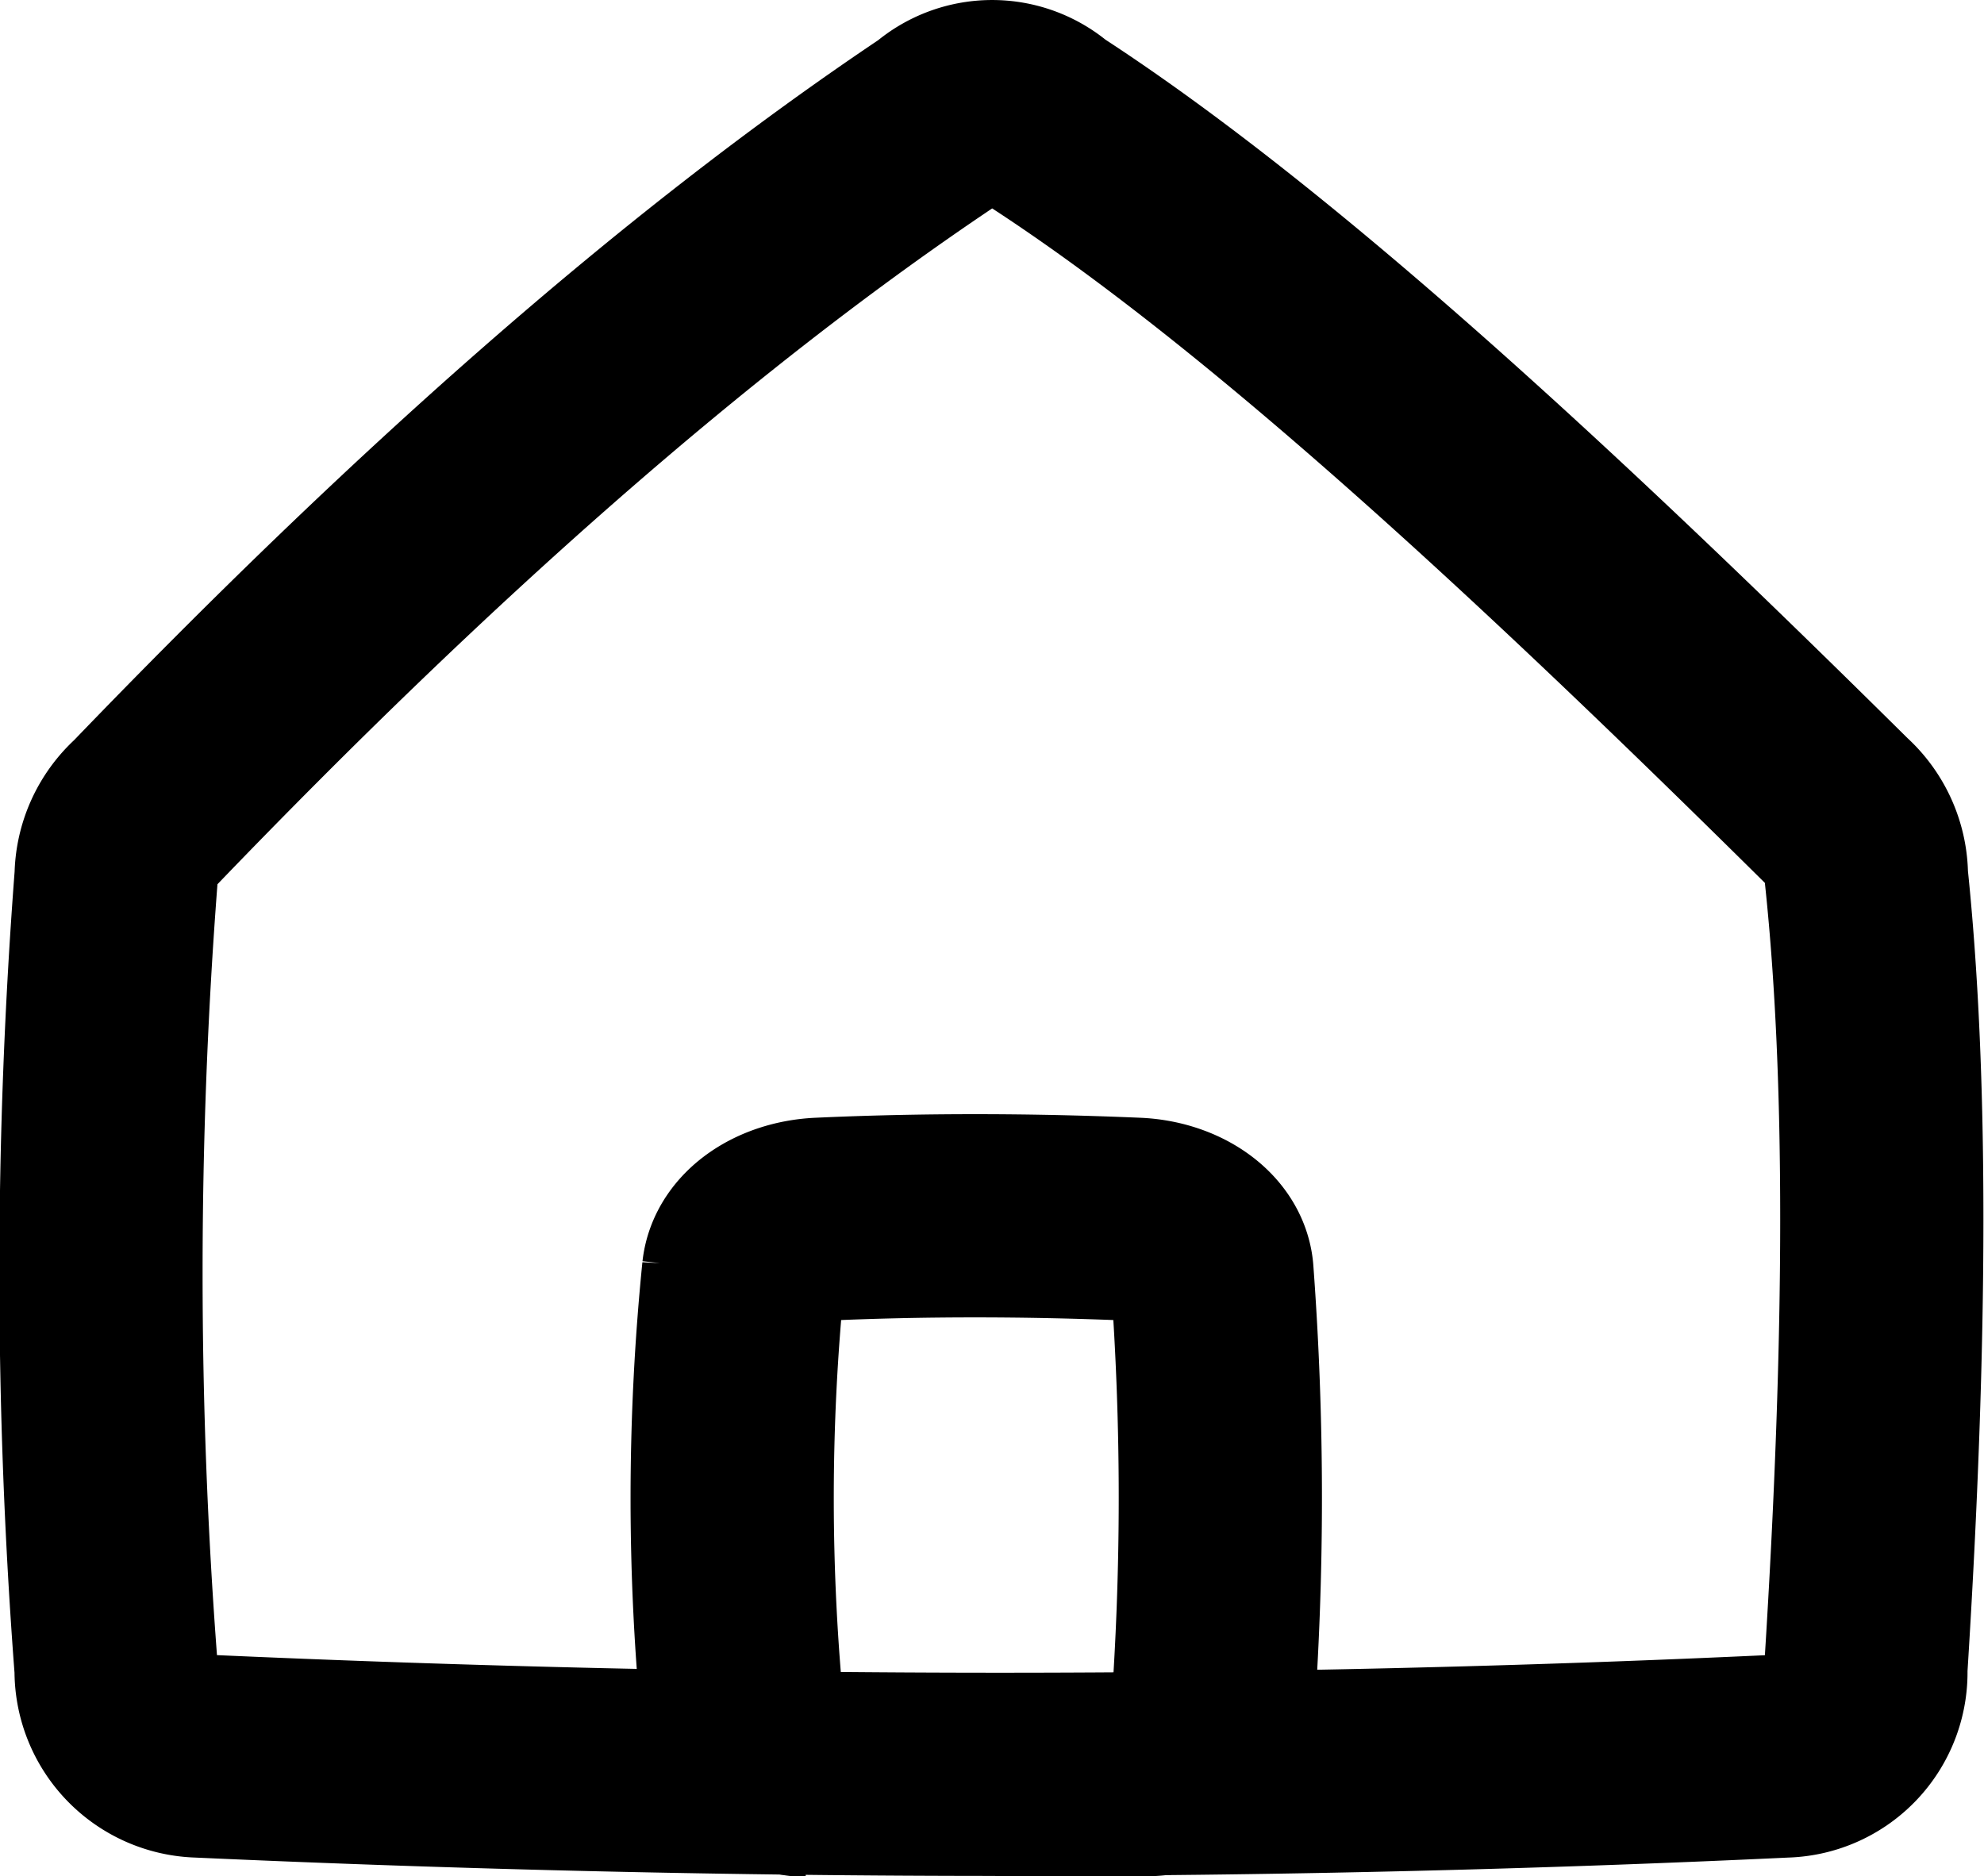 <svg xmlns="http://www.w3.org/2000/svg" viewBox="0 0 68.34 64.63"><defs><style>.cls-1{fill:none;stroke:#000;stroke-miterlimit:10;stroke-width:7px;}</style></defs><g id="Layer_2" data-name="Layer 2"><g id="Layer_1-2" data-name="Layer 1"><path class="cls-1" d="M4,30.2A178.72,178.72,0,0,0,4,57.49a2.94,2.94,0,0,0,2.86,3q27.87,1.26,54.6,0a2.88,2.88,0,0,0,2.81-3C65,45.94,65,37,64.29,30.21a3,3,0,0,0-1-2.25C53.31,18.08,43.8,9.25,36,4.19a2.76,2.76,0,0,0-3.65,0C23.52,10.1,14.38,18.25,5,28A3,3,0,0,0,4,30.2Z"/><path class="cls-1" d="M34.28,61.13H39a2.68,2.68,0,0,0,.4,0c.06,0,.11,0,.13,0a2.29,2.29,0,0,0,2.22-1.82,104.7,104.7,0,0,0,0-15.44c-.06-1-1.21-1.81-2.62-1.87-3.76-.16-7.4-.16-10.9,0-1.39.07-2.51.84-2.62,1.83a77.71,77.71,0,0,0,0,15.55,2.34,2.34,0,0,0,2.22,1.78h0"/></g></g></svg>